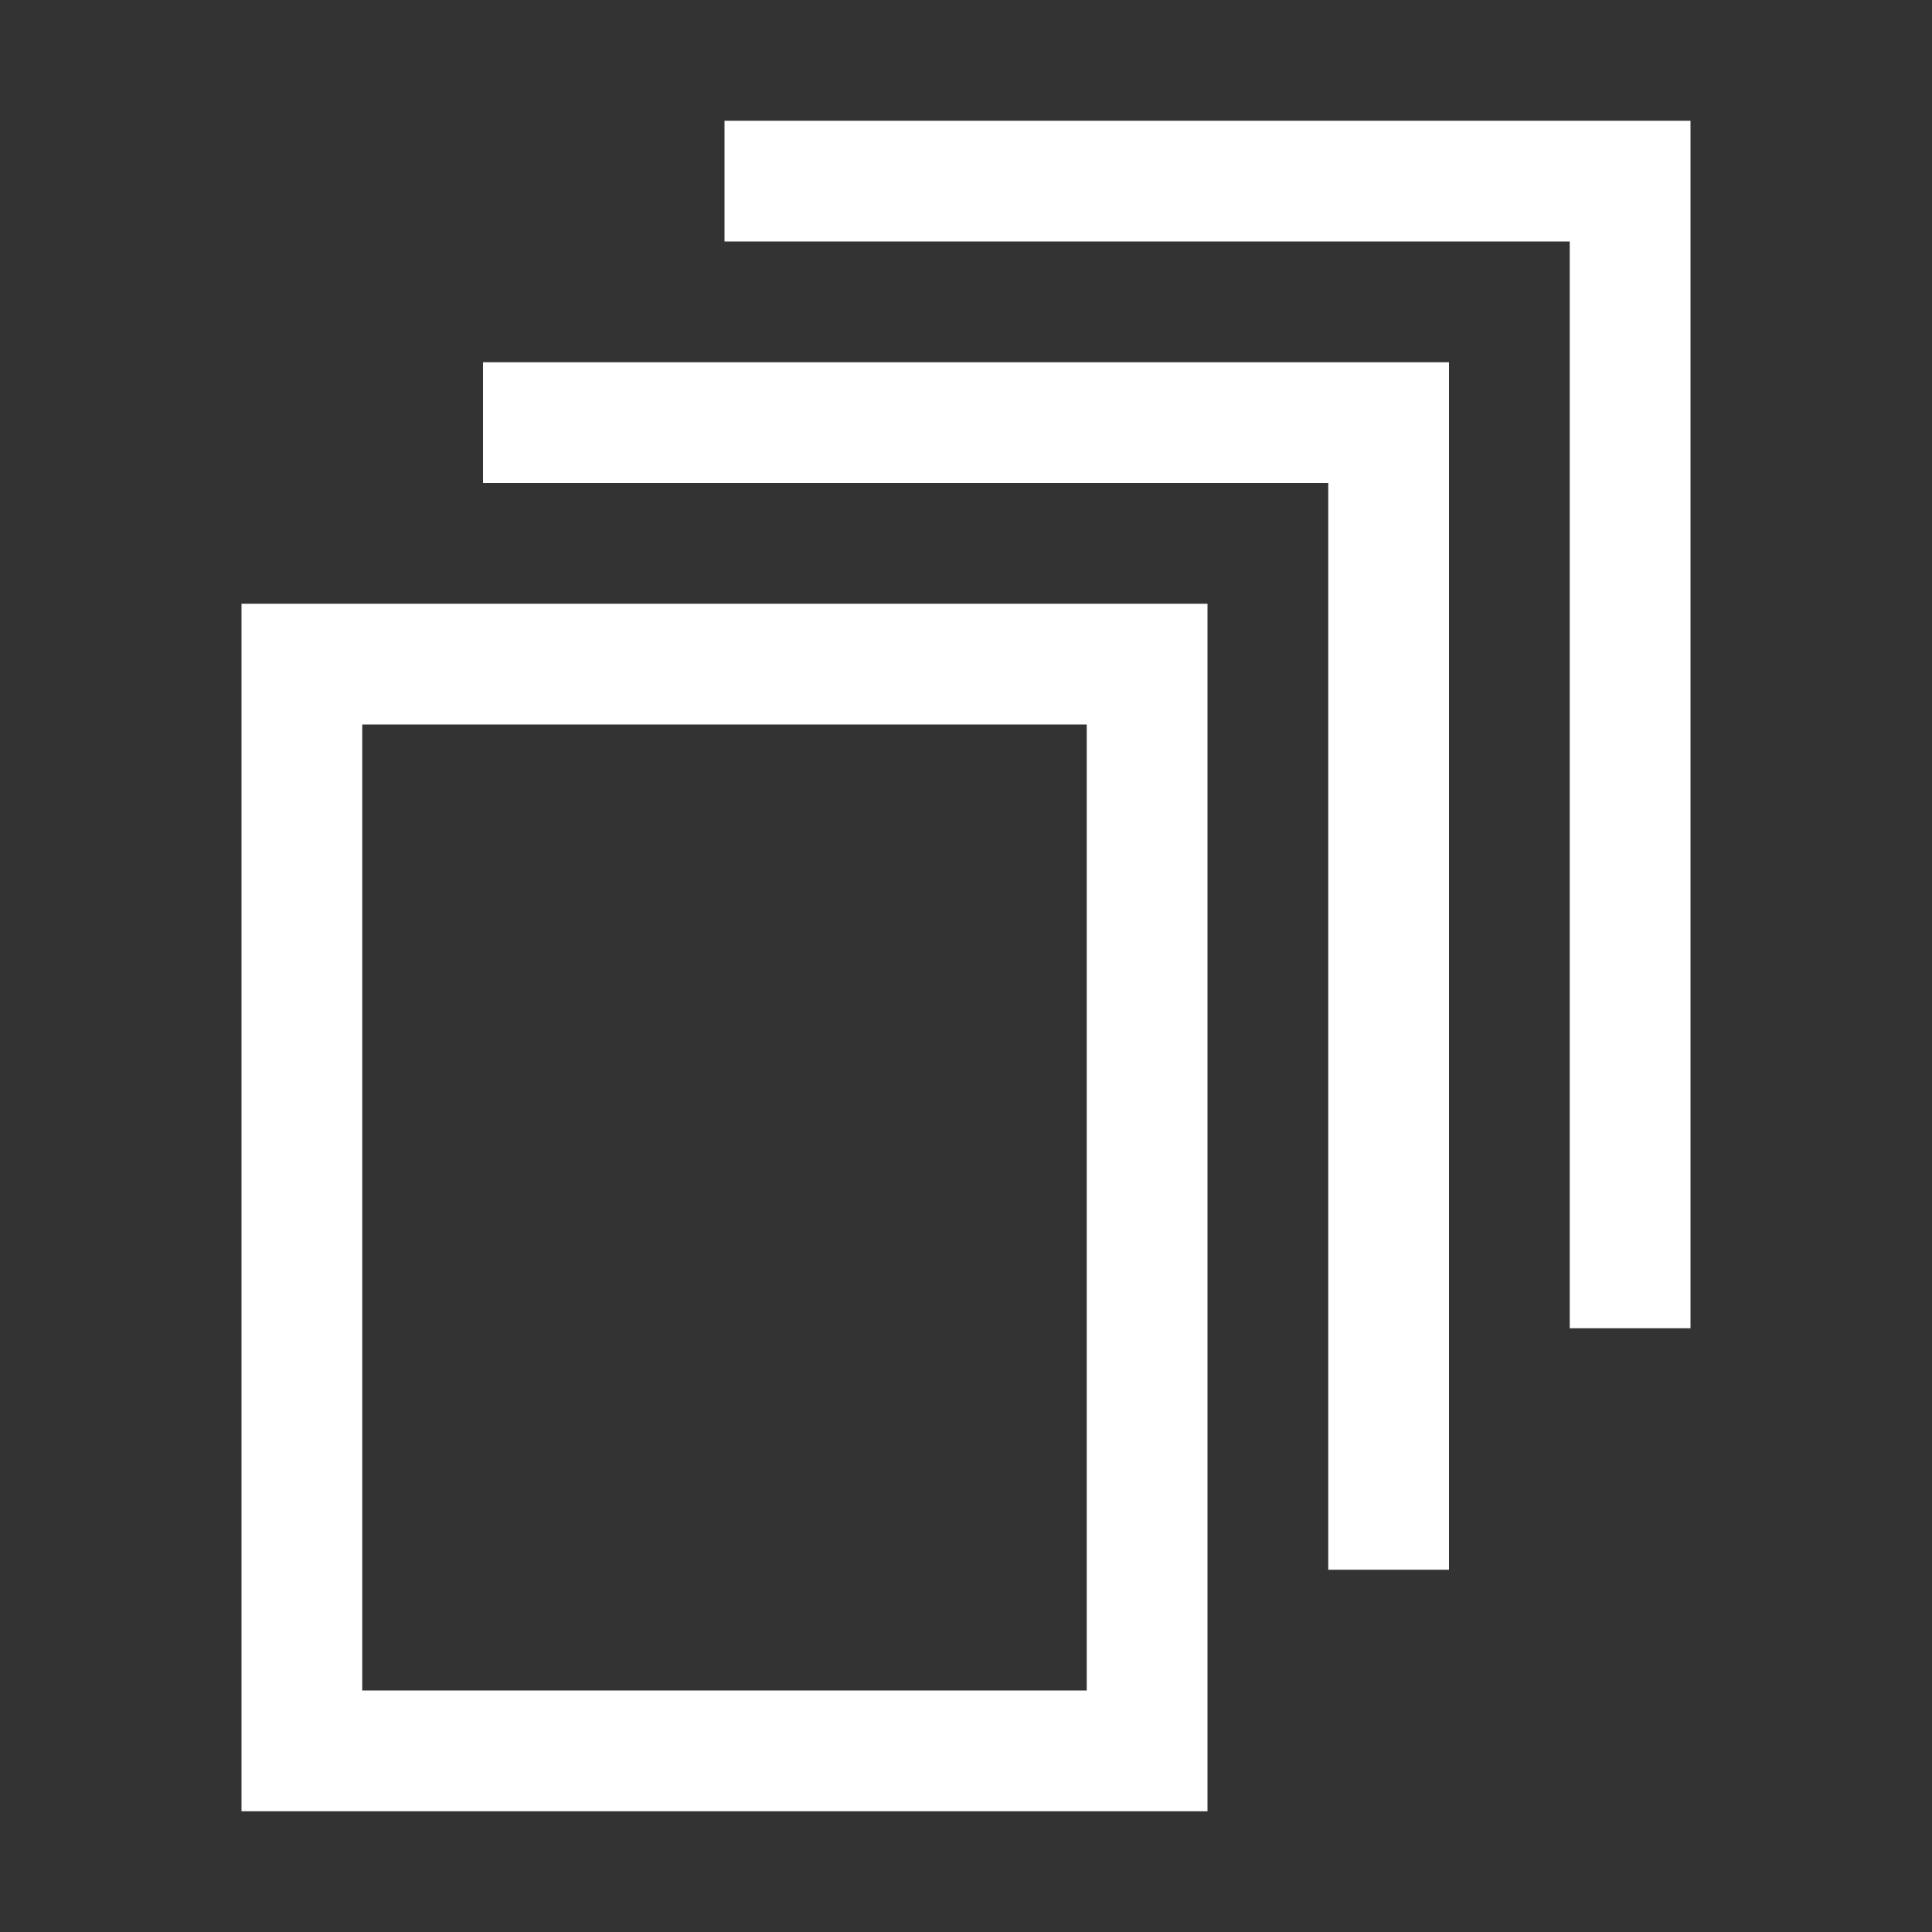 <svg id="icon_-_versions" data-name="icon - versions" xmlns="http://www.w3.org/2000/svg" width="16" height="16" viewBox="0 0 16 16">
  <rect x="0" y="0" width="16" height="16" fill="#333333" stroke="none"/>
  <rect id="Border-icon" width="16" height="16" fill="none"/>
  <path id="icon-versions" d="M8-10V0H0V-10ZM7-9H1v8H7Zm3-3V-2H9v-9H2v-1Zm2-2V-4H11v-9H4v-1Z" transform="translate(2 15)" fill="#fff" fill-rule="evenodd"/>
</svg>
